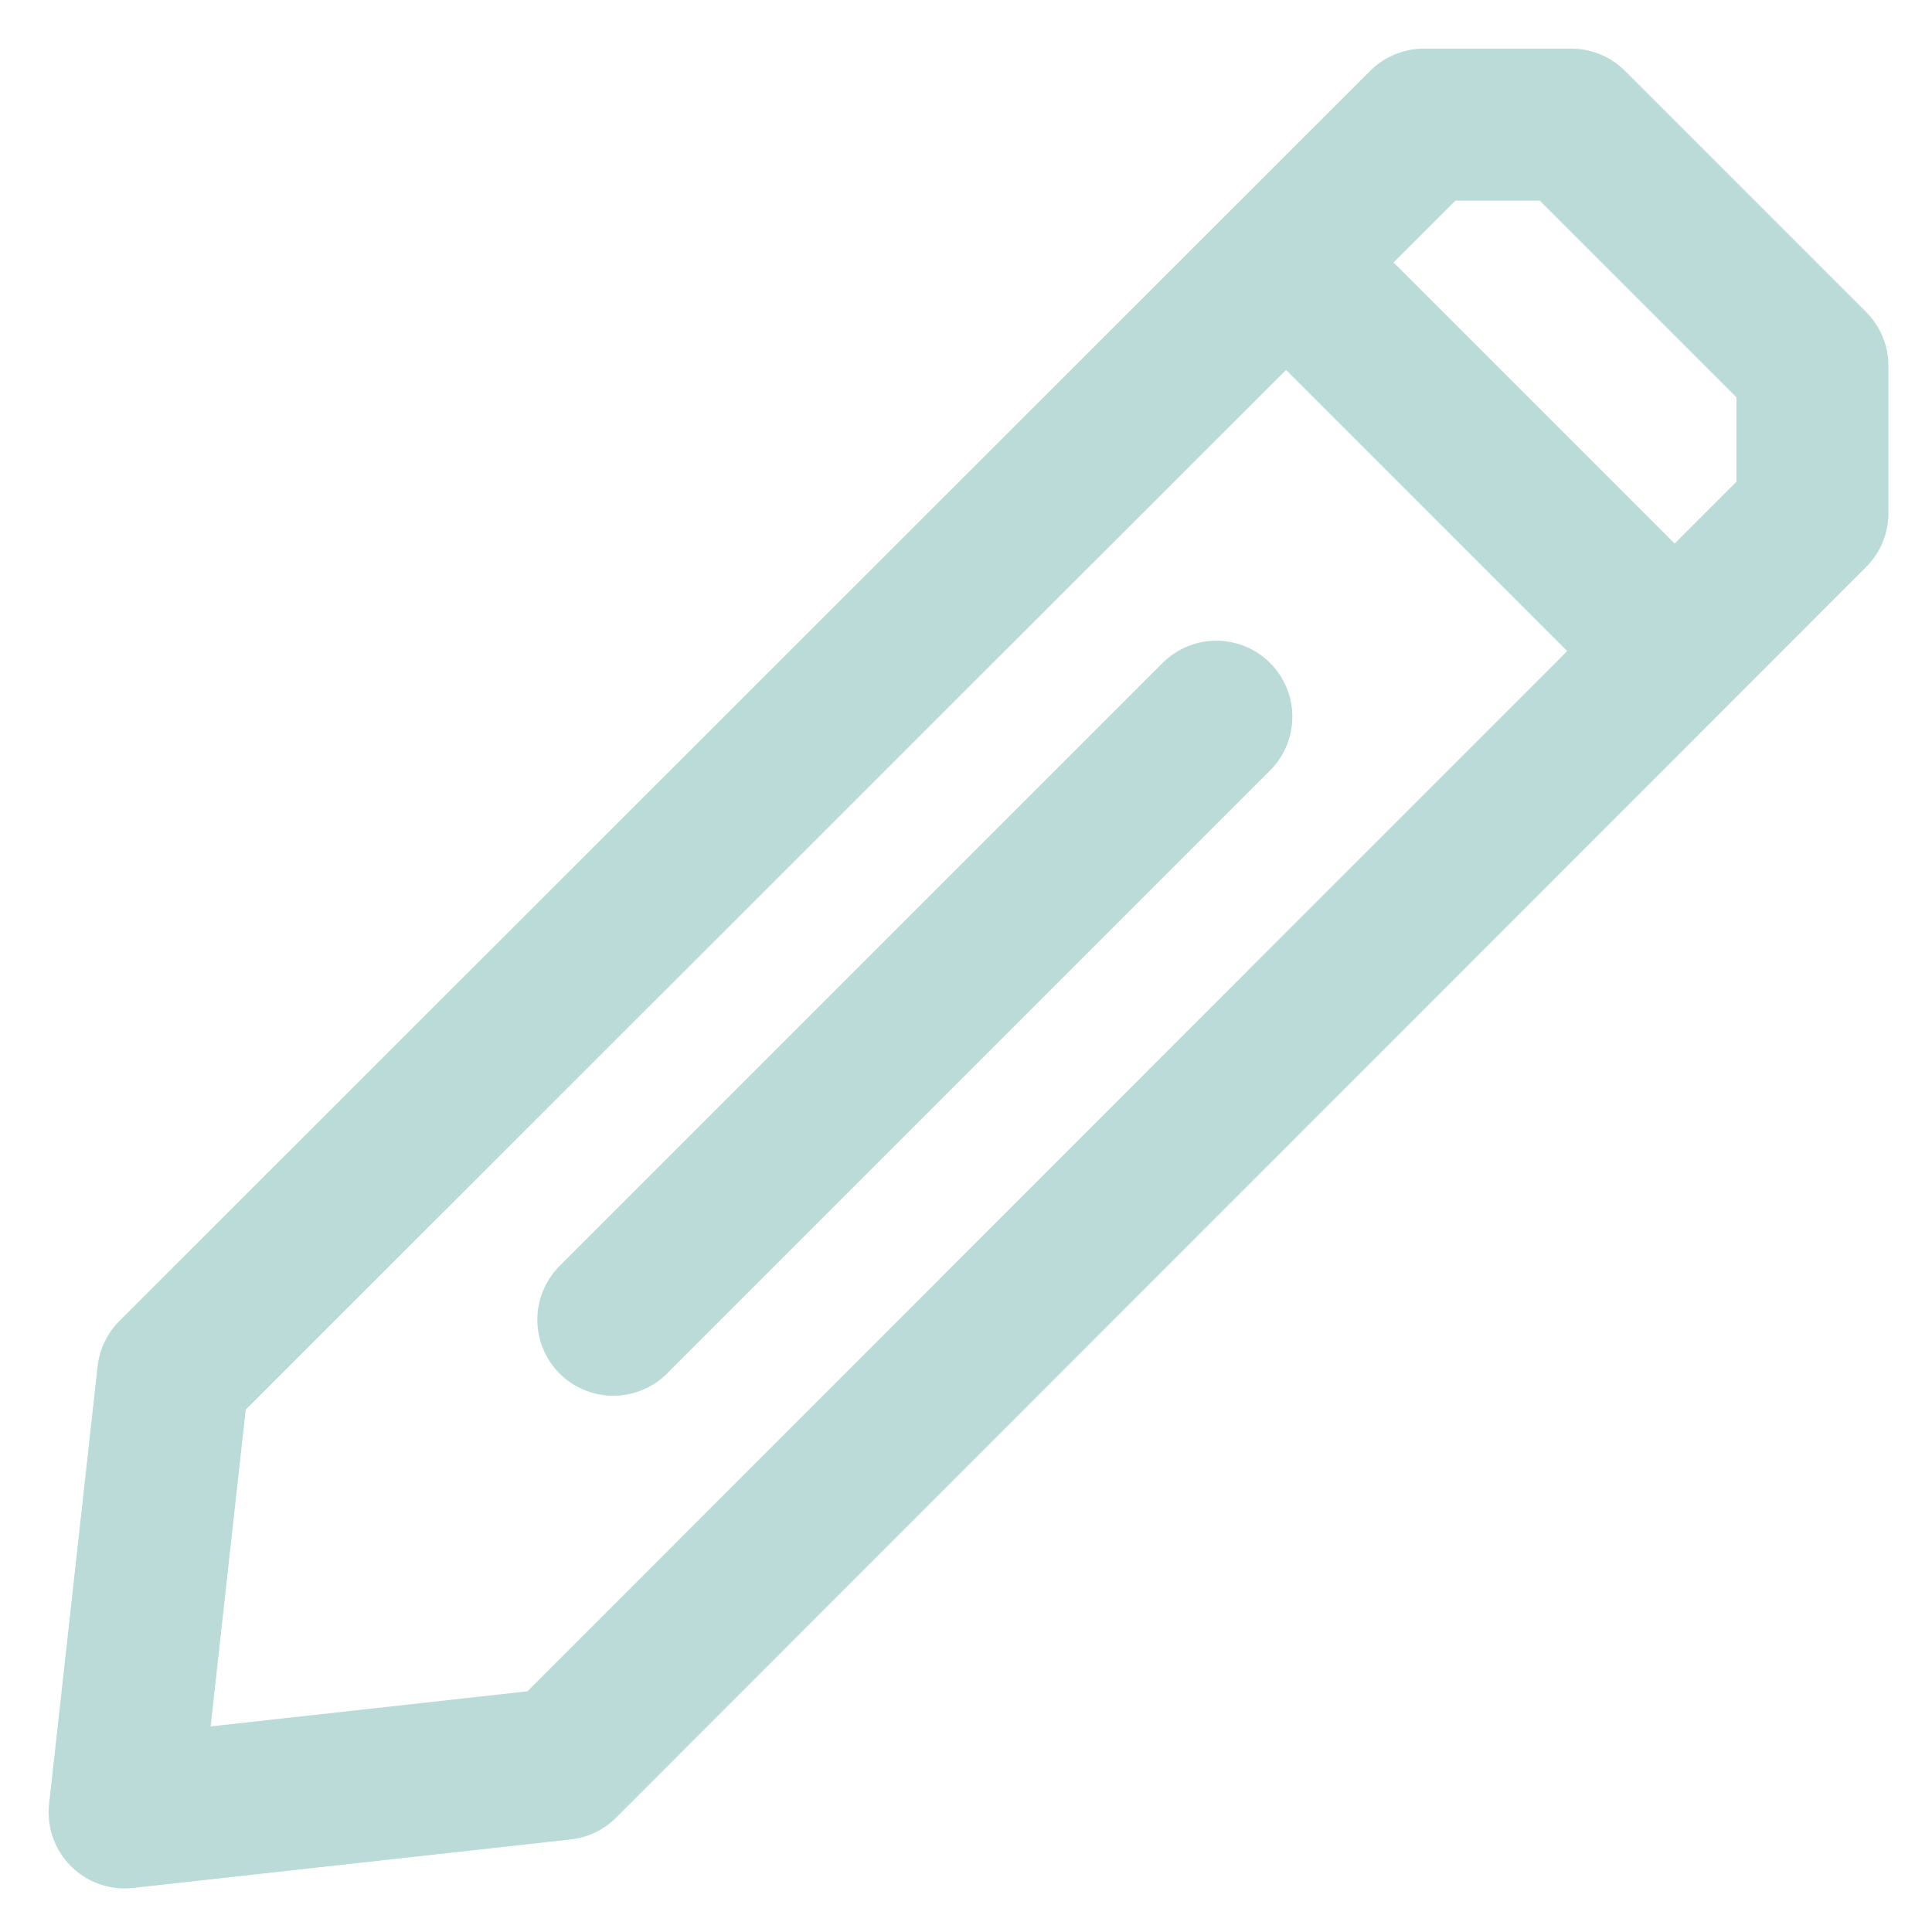 <svg width="31" height="31" viewBox="0 0 31 31" fill="none" xmlns="http://www.w3.org/2000/svg">
<path d="M20.74 4.316L26.535 10.111M2.778 22.058L2 29.081L9.023 28.303L29.081 8.235V5.869L25.212 2H22.847L2.778 22.058Z" stroke="#BADBD7" stroke-width="2.439" stroke-linecap="round" stroke-linejoin="round"/>
<path d="M19.517 11.5L9.841 21.176" stroke="#BADBD7" stroke-width="2.439" stroke-miterlimit="5" stroke-linecap="round" stroke-linejoin="round"/>
</svg>
